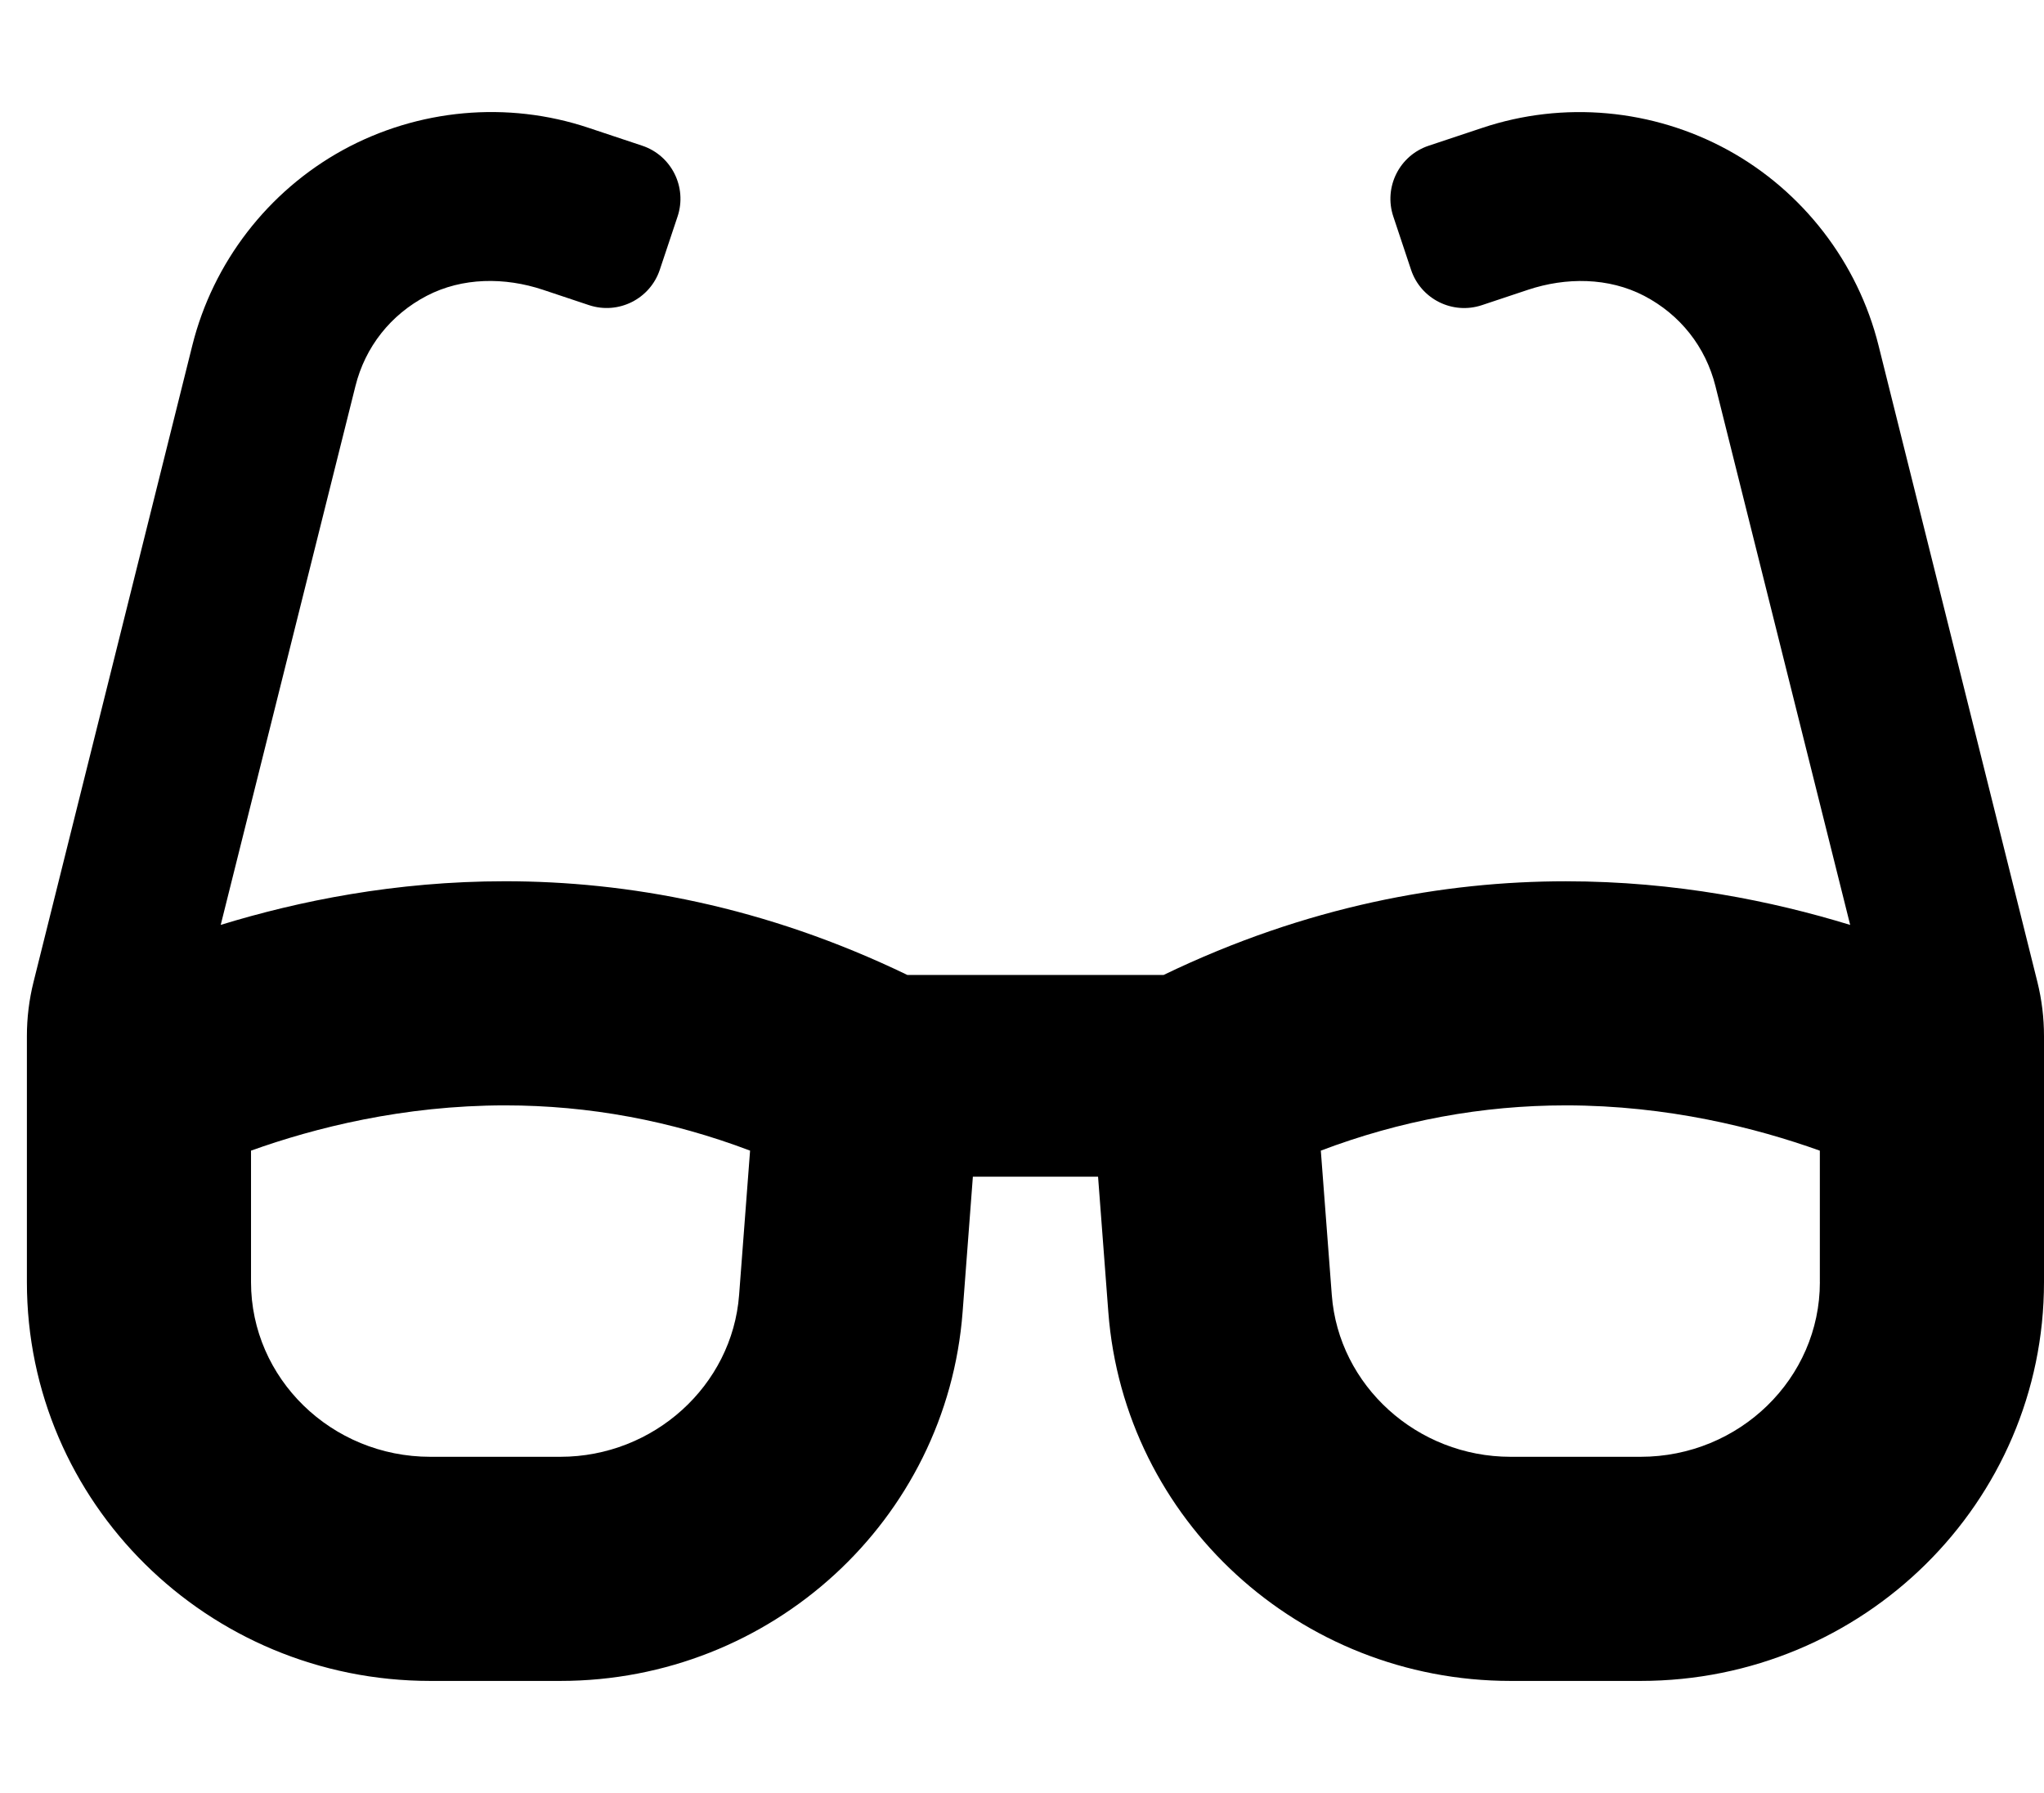 <svg width="57" height="50" viewBox="0 0 57 50" fill="none" xmlns="http://www.w3.org/2000/svg">
<g clip-path="url(#clip0)">
<path d="M56.815 27.38L52.386 9.635C51.809 7.32 50.277 5.333 48.187 4.185C46.093 3.039 43.6 2.807 41.332 3.567L39.843 4.063C39.023 4.335 38.581 5.221 38.855 6.039L39.349 7.522C39.621 8.34 40.506 8.782 41.324 8.51L42.611 8.081C43.673 7.728 44.857 7.733 45.85 8.25C46.855 8.775 47.565 9.672 47.839 10.772L51.595 25.793C49.428 25.128 46.732 24.576 43.665 24.576C40.27 24.576 36.44 25.262 32.449 27.188H25.303C21.311 25.26 17.482 24.575 14.086 24.575C11.018 24.575 8.322 25.127 6.155 25.792L9.911 10.77C10.184 9.671 10.896 8.773 11.901 8.249C12.894 7.732 14.077 7.727 15.139 8.08L16.425 8.509C17.243 8.781 18.128 8.339 18.4 7.521L18.895 6.038C19.168 5.22 18.726 4.334 17.906 4.062L16.417 3.566C14.149 2.806 11.656 3.037 9.562 4.184C7.472 5.333 5.94 7.319 5.363 9.633L0.936 27.38C0.812 27.875 0.75 28.383 0.75 28.893L0.75 35.753C0.75 41.896 5.787 46.875 12 46.875H15.625C21.512 46.875 26.403 42.389 26.844 36.585L27.13 32.813H30.621L30.907 36.585C31.347 42.389 36.238 46.875 42.125 46.875H45.75C51.963 46.875 57 41.896 57 35.754V28.894C57 28.383 56.938 27.875 56.815 27.38ZM20.611 36.112C20.419 38.643 18.229 40.625 15.625 40.625H12C9.243 40.625 7 38.44 7 35.753V32.087C8.77 31.453 11.24 30.825 14.088 30.825C16.418 30.825 18.703 31.248 20.917 32.087L20.611 36.112V36.112ZM50.75 35.754C50.75 38.441 48.507 40.625 45.75 40.625H42.125C39.52 40.625 37.33 38.643 37.139 36.112L36.833 32.087C39.047 31.248 41.333 30.825 43.664 30.825C46.508 30.825 48.98 31.454 50.749 32.088V35.754H50.75Z" fill="black"/>
</g>
<defs>
<clipPath id="clip0">
<rect width="56.25" height="50" fill="white" transform="translate(0.75)"/>
</clipPath>
</defs>
</svg>
